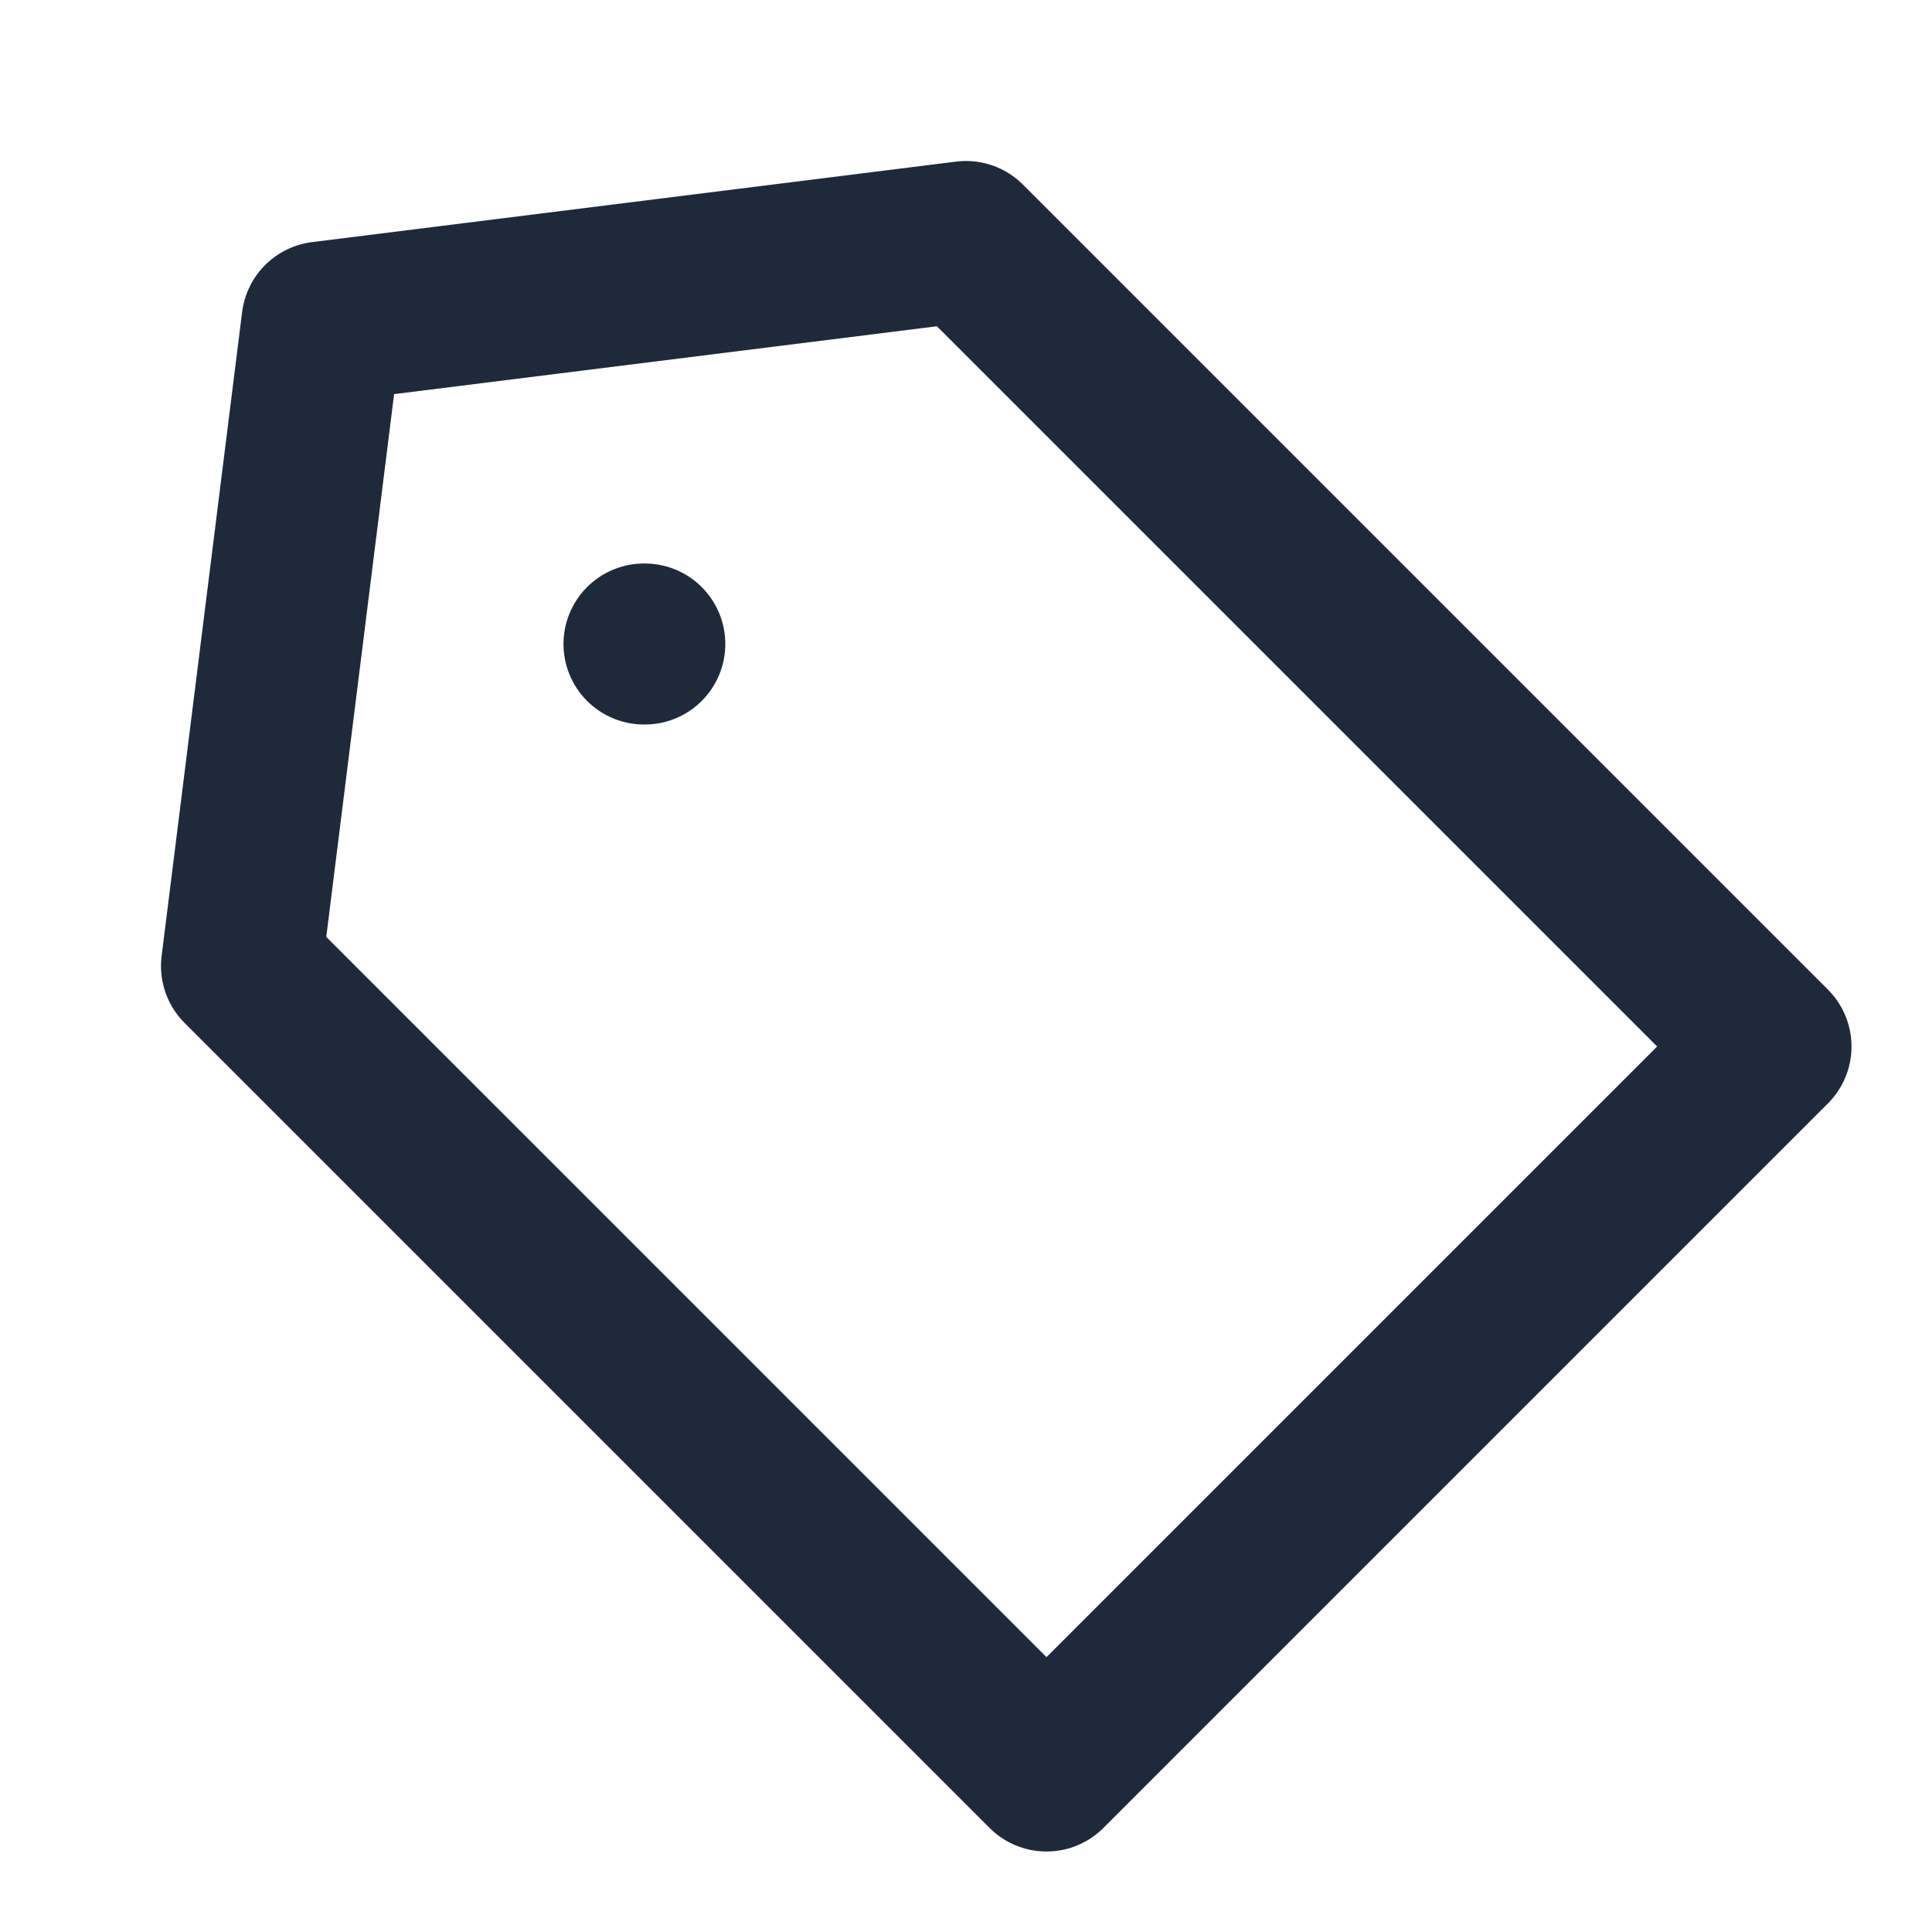<svg width="24" height="24" viewBox="0 0 24 24" fill="none" xmlns="http://www.w3.org/2000/svg">
<path d="M22 13L13 22L3 12L4 4L12 3L22 13Z" stroke="#1E293B" stroke-width="2" stroke-linecap="round" stroke-linejoin="round"/>
<path d="M8 8H8.01" stroke="#1E293B" stroke-width="2" stroke-linecap="round" stroke-linejoin="round"/>
</svg>
